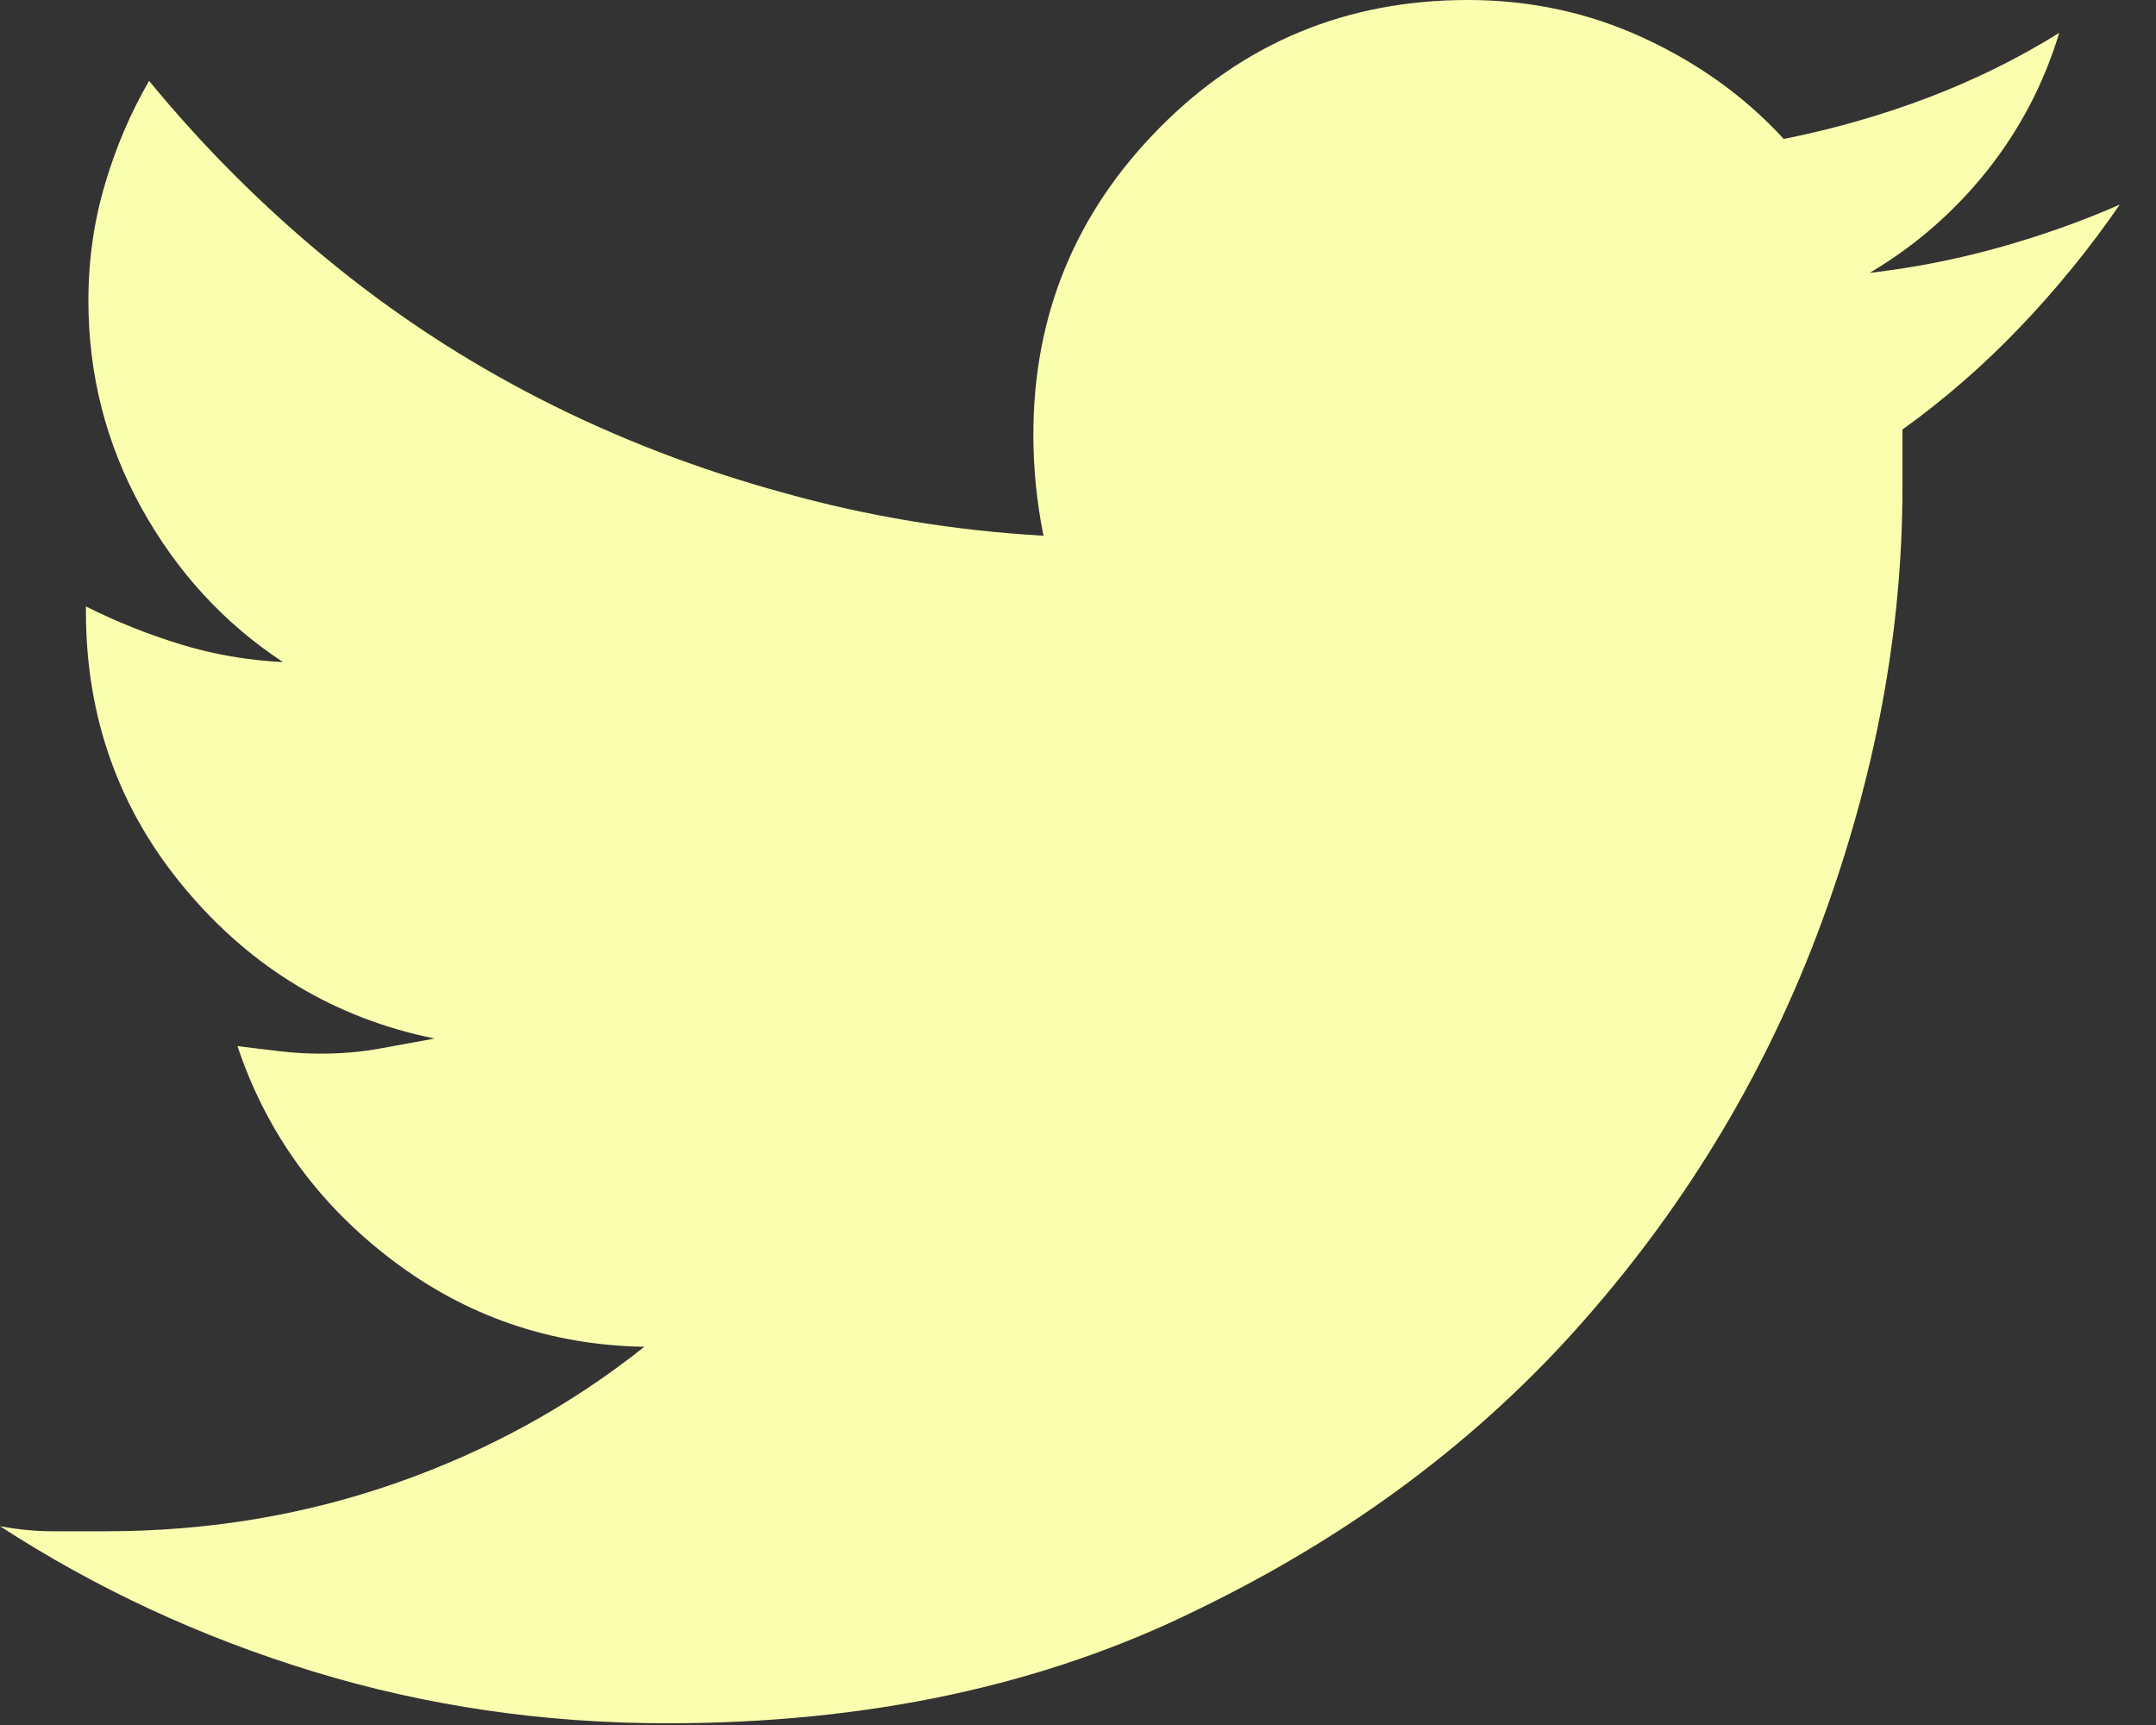 <svg width="20" height="16" viewBox="0 0 20 16" fill="none" xmlns="http://www.w3.org/2000/svg">
<rect x="0" y="0" width="20" height="16" fill="#333333" stroke="none"/>
<path d="M17.648 3.984C17.648 4.078 17.648 4.168 17.648 4.254C17.648 4.34 17.648 4.43 17.648 4.523C17.648 5.852 17.398 7.195 16.898 8.555C16.398 9.914 15.664 11.145 14.695 12.246C13.727 13.348 12.531 14.242 11.109 14.93C9.687 15.633 8.047 15.984 6.188 15.984C5.047 15.984 3.953 15.824 2.906 15.504C1.859 15.184 0.891 14.734 0 14.156C0.172 14.188 0.336 14.203 0.492 14.203C0.648 14.203 0.812 14.203 0.984 14.203C1.922 14.203 2.816 14.055 3.668 13.758C4.52 13.461 5.289 13.039 5.977 12.492C5.102 12.477 4.32 12.207 3.633 11.684C2.945 11.16 2.469 10.5 2.203 9.703C2.328 9.719 2.457 9.734 2.59 9.75C2.723 9.766 2.852 9.773 2.977 9.773C3.164 9.773 3.344 9.758 3.516 9.727C3.688 9.695 3.859 9.664 4.031 9.633C3.109 9.445 2.34 8.984 1.723 8.25C1.105 7.516 0.797 6.656 0.797 5.672V5.625C1.078 5.766 1.371 5.883 1.676 5.977C1.98 6.07 2.297 6.125 2.625 6.141C2.078 5.781 1.641 5.305 1.312 4.711C0.984 4.117 0.82 3.477 0.82 2.789C0.82 2.414 0.871 2.055 0.973 1.711C1.074 1.367 1.211 1.047 1.383 0.75C1.883 1.359 2.438 1.914 3.047 2.414C3.656 2.914 4.312 3.344 5.016 3.703C5.719 4.062 6.469 4.352 7.266 4.57C8.047 4.789 8.852 4.922 9.68 4.969C9.648 4.812 9.625 4.656 9.609 4.5C9.594 4.344 9.586 4.188 9.586 4.031C9.586 2.922 9.977 1.973 10.758 1.184C11.539 0.395 12.492 0 13.617 0C14.195 0 14.738 0.117 15.246 0.352C15.754 0.586 16.188 0.898 16.547 1.289C17.016 1.195 17.465 1.066 17.895 0.902C18.324 0.738 18.727 0.539 19.102 0.305C18.961 0.773 18.738 1.199 18.434 1.582C18.129 1.965 17.766 2.281 17.344 2.531C17.75 2.484 18.148 2.406 18.539 2.297C18.93 2.188 19.305 2.055 19.664 1.898C19.383 2.305 19.074 2.684 18.738 3.035C18.402 3.387 18.039 3.703 17.648 3.984Z" fill="#FAFFAF"/>
</svg>
